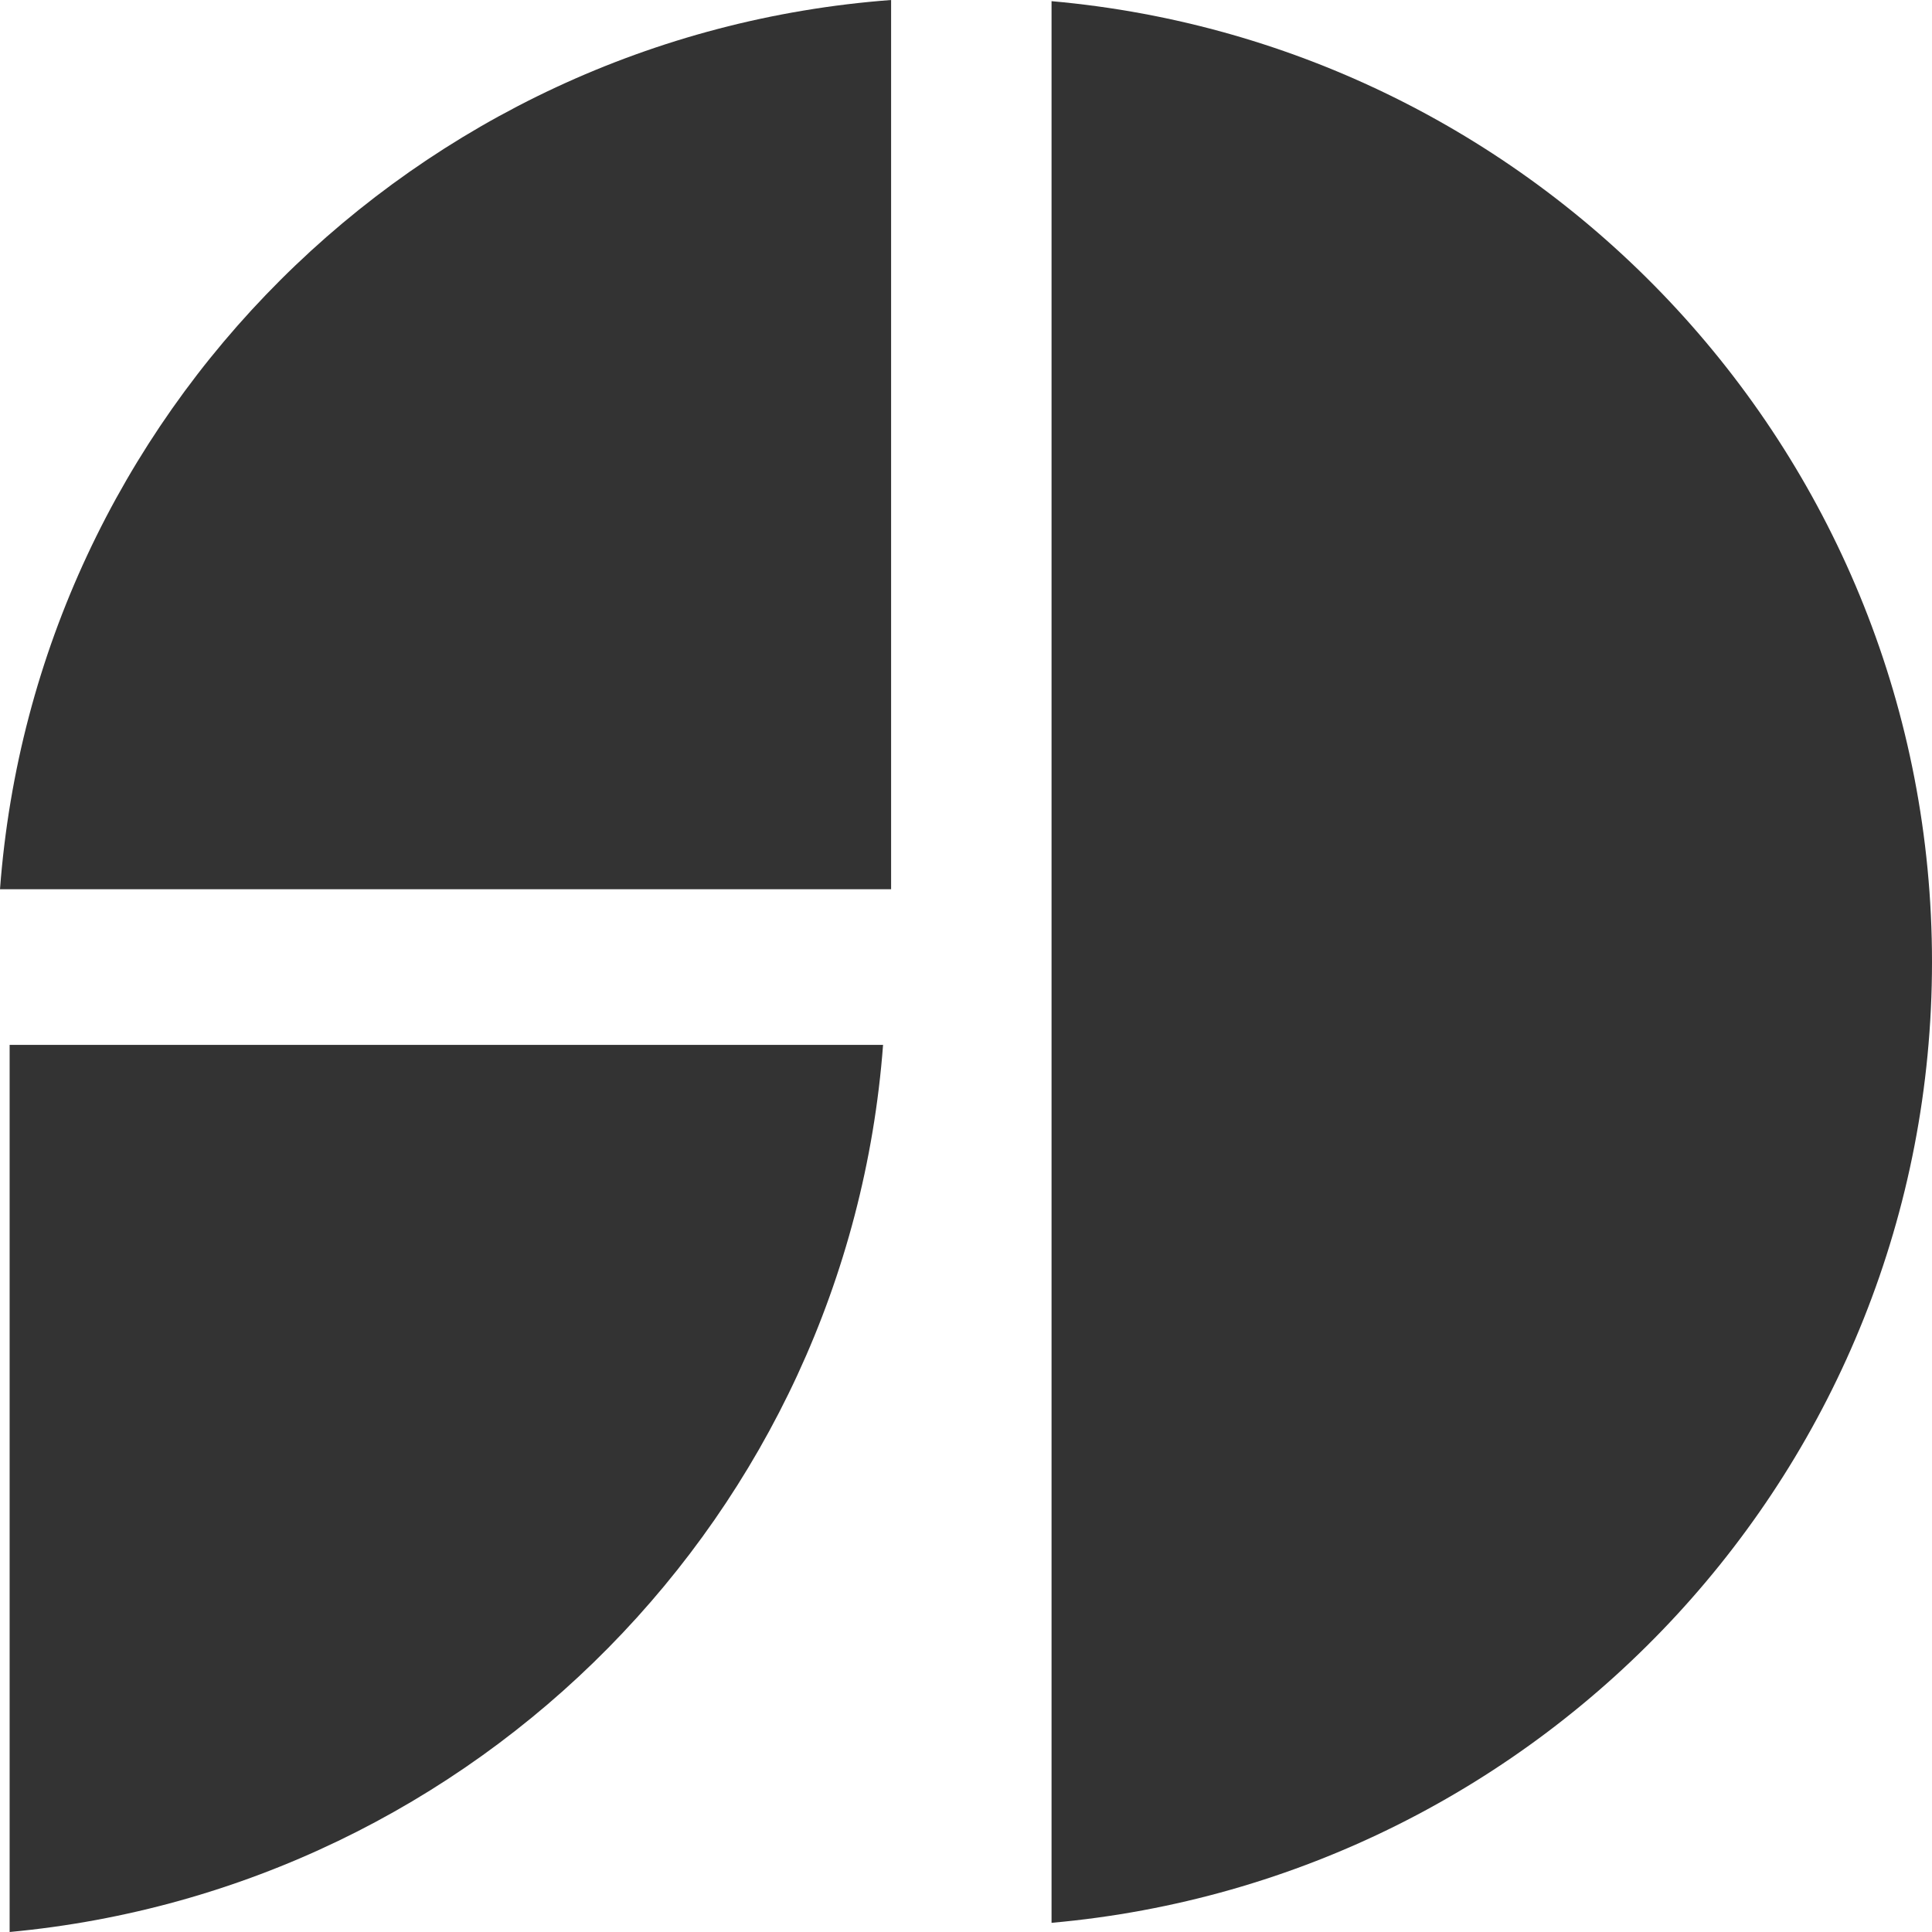 <?xml version="1.0" encoding="utf-8"?>
<!-- Generator: Adobe Illustrator 15.0.2, SVG Export Plug-In  -->
<!DOCTYPE svg PUBLIC "-//W3C//DTD SVG 1.1//EN" "http://www.w3.org/Graphics/SVG/1.1/DTD/svg11.dtd">
<svg version="1.1"
	 xmlns="http://www.w3.org/2000/svg" xmlns:xlink="http://www.w3.org/1999/xlink" xmlns:a="http://ns.adobe.com/AdobeSVGViewerExtensions/3.0/"
	 x="0px" y="0px" width="400px" height="400px" viewBox="0 0 400 400" overflow="visible" enable-background="new 0 0 400 400"
	 xml:space="preserve">
<defs>
</defs>
<path fill="#333333" d="M217.711,0.241v397.858C319.891,389.022,400,303.434,400,199.172C400,94.908,319.891,9.317,217.711,0.241z"
	/>
<path fill="#333333" d="M184.494,184.106V0C85.98,7.385,7.348,85.841,0,184.106H184.494z"/>
<path fill="#333333" d="M1.993,216.33V400c96.761-9.02,173.527-86.678,180.837-183.67H1.993z"/>
</svg>
